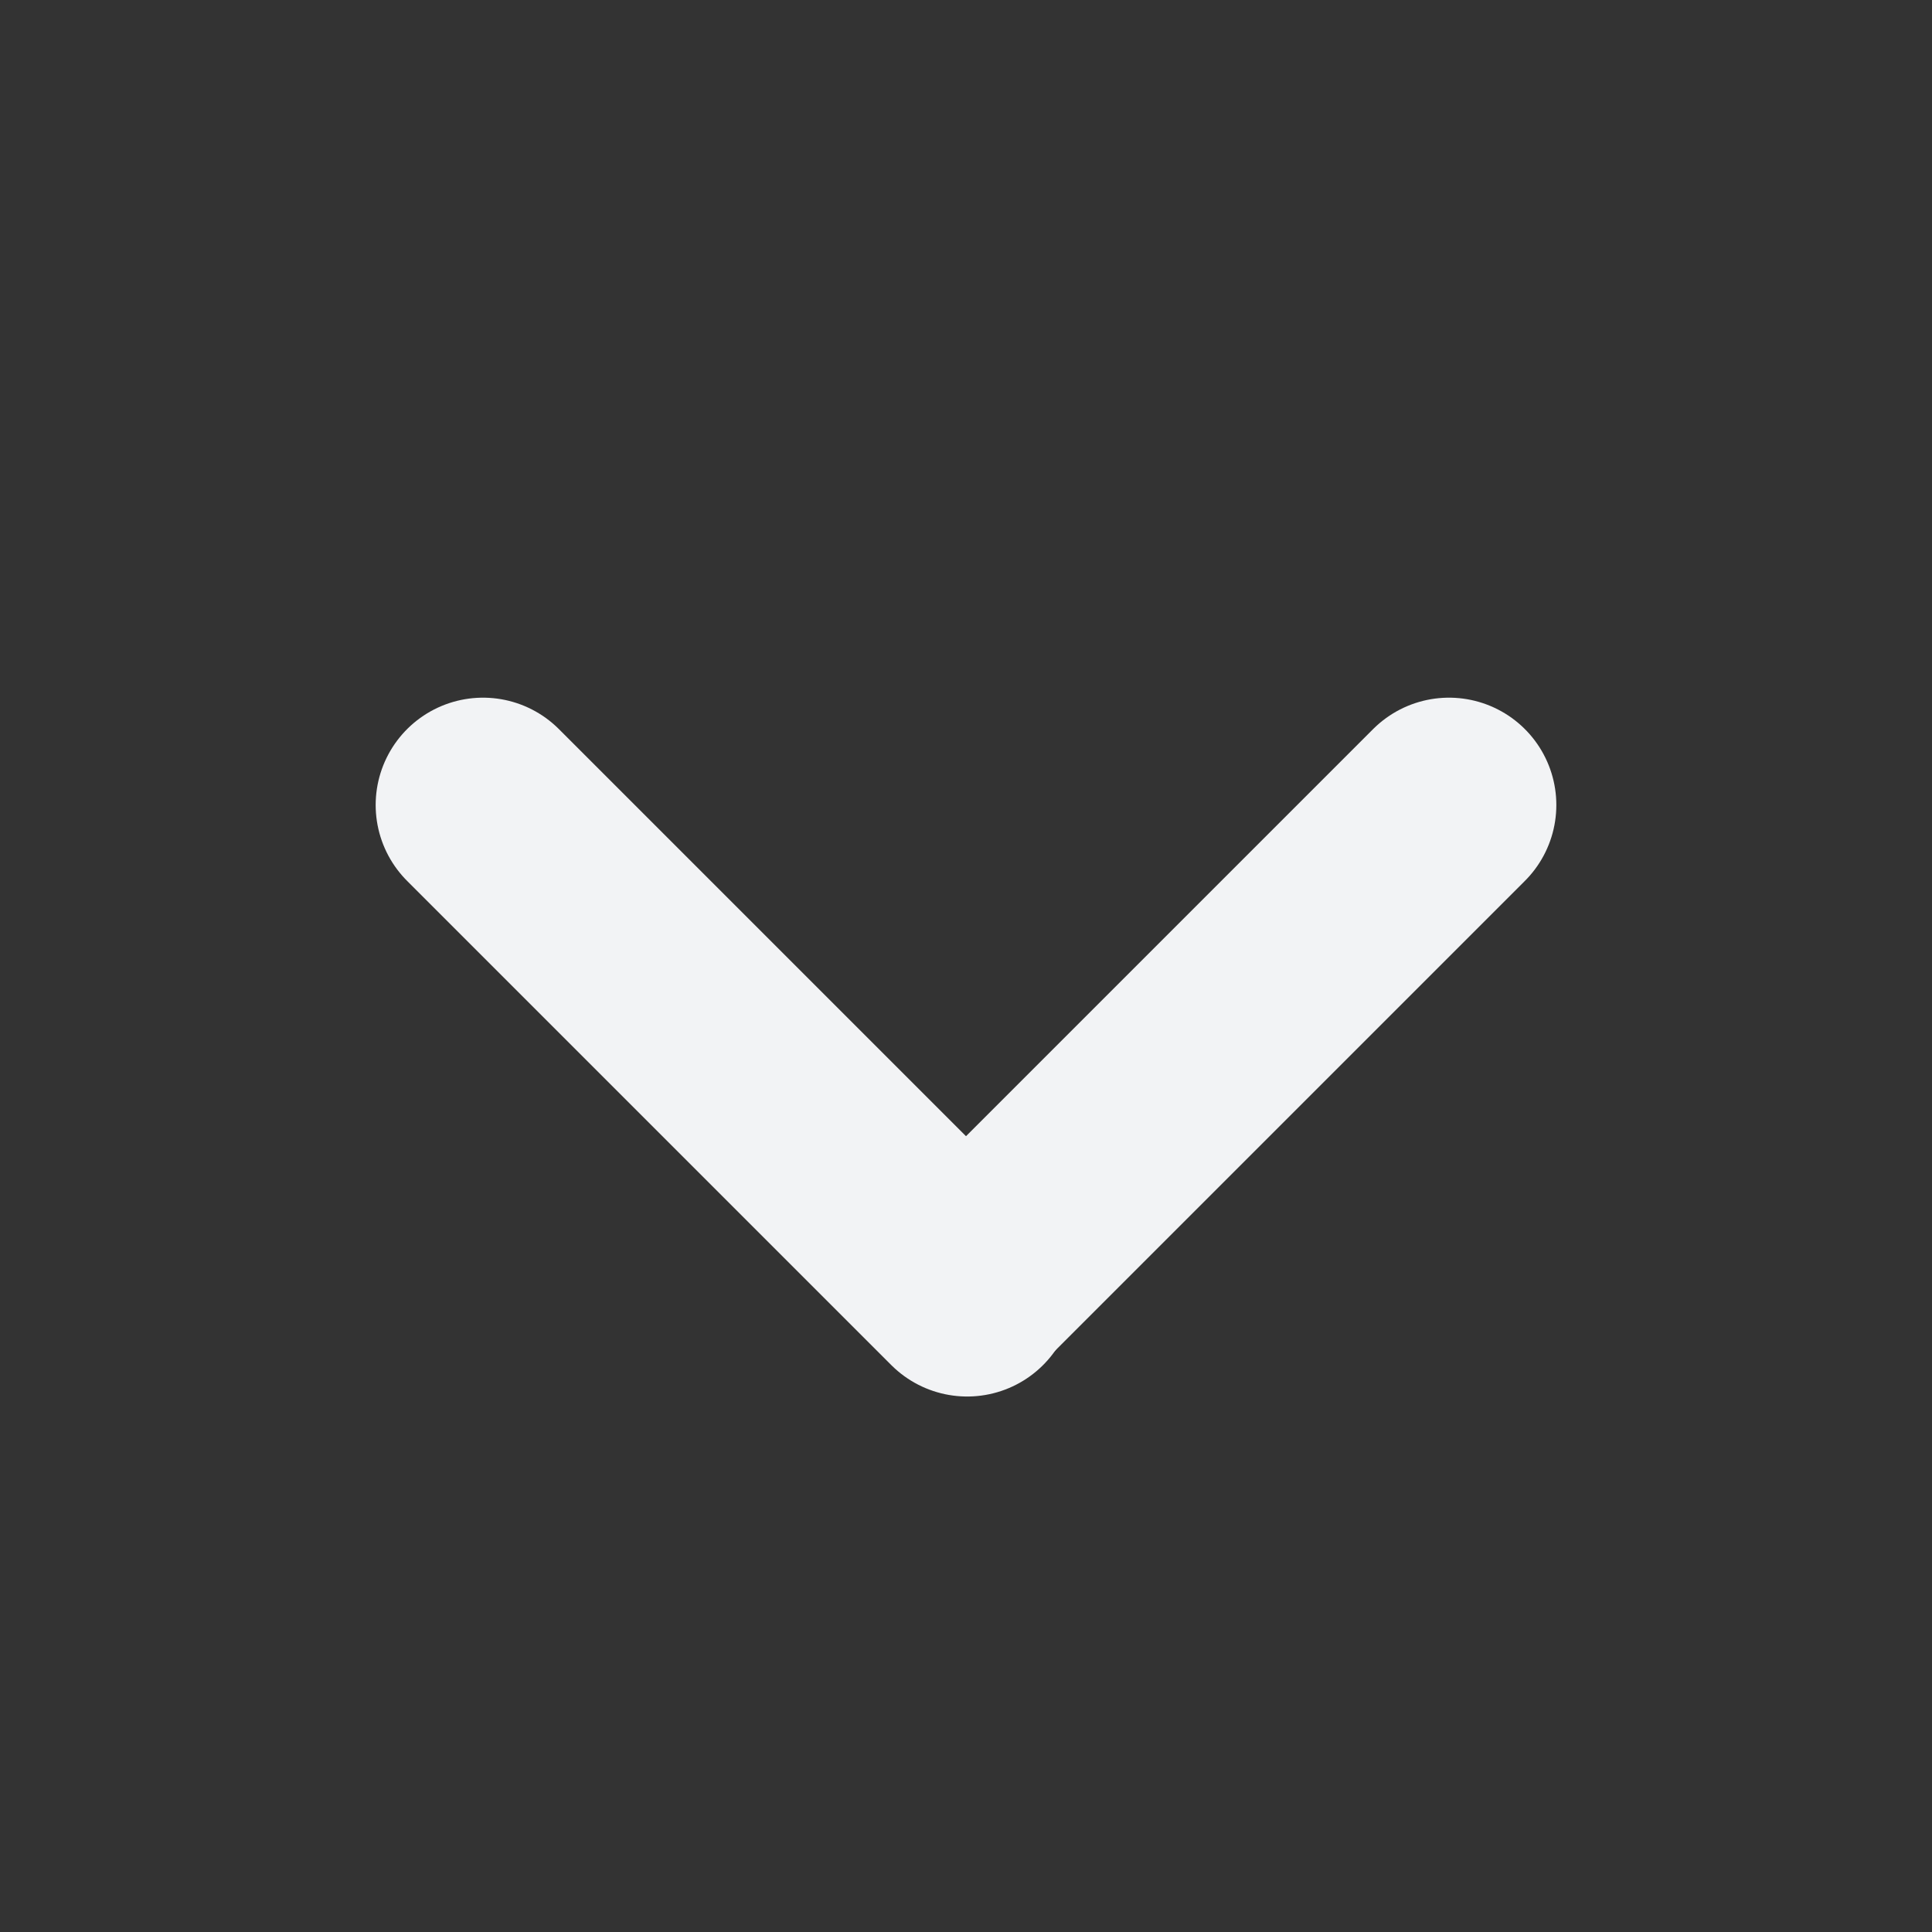 <?xml version="1.0" encoding="utf-8"?>
<svg width="18" height="18" class="button-2BMPJJ dropdownButton-1-5aBs" xmlns="http://www.w3.org/2000/svg">
  <rect width="100%" height="100%" fill="#333333" stroke="none"/>
  <g fill="none" fill-rule="evenodd">
    <path d="M0 0h18v18H0" fill="none" stroke-width="2px"/>
    <path stroke="#F2F3F5" d="M 4.5 7.5 L 9.011 12.011" stroke-linecap="round" fill="none" stroke-width="2px" style=""/>
    <path stroke="#F2F3F5" d="M 13.5 7.5 L 9.011 11.989" stroke-linecap="round" fill="none" stroke-width="2px" style=""/>
  </g>
</svg>